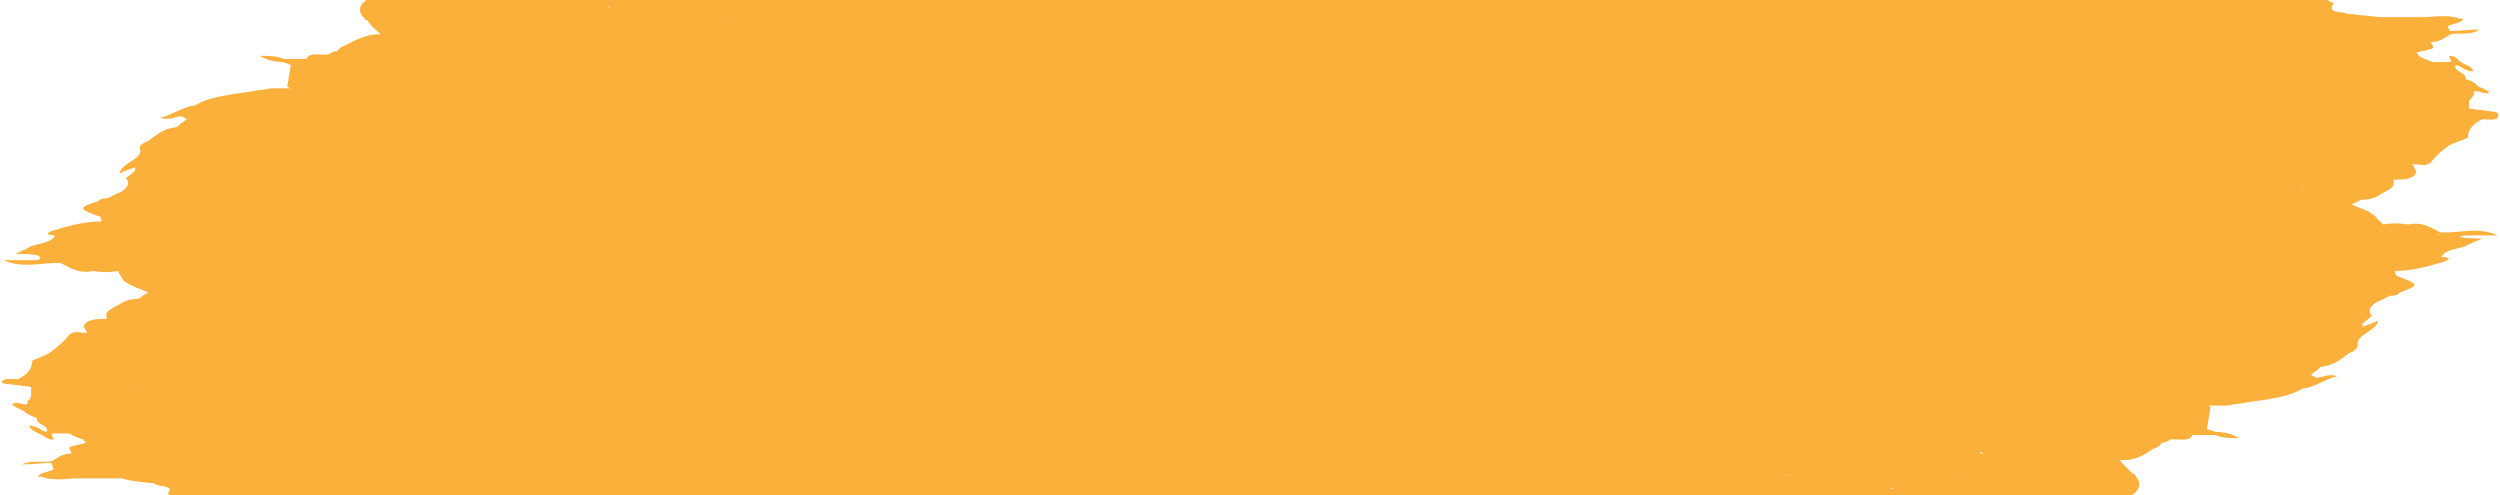 <svg width="222" height="44" viewBox="0 0 222 44" fill="none" xmlns="http://www.w3.org/2000/svg">
<g clip-path="url(#clip0_1_38)">
<g clip-path="url(#clip1_1_38)">
<path d="M219.144 20.901C219.994 20.901 220.738 20.901 221.801 20.901C219.994 20.076 218.294 20.763 216.699 20.626C215.849 20.213 215.104 19.664 213.829 19.939C213.086 19.801 212.342 19.801 211.597 19.939C211.385 19.664 211.172 19.526 210.96 19.251C210.854 19.114 210.535 18.977 210.429 18.839C209.897 18.564 209.366 18.427 208.834 18.152C209.154 18.015 209.366 17.877 209.684 17.74C210.322 17.74 210.96 17.602 211.492 17.19C212.024 16.915 212.661 16.64 212.554 16.228V16.09V15.953C213.404 15.953 214.361 15.953 214.574 15.266C214.467 14.991 214.361 14.854 214.254 14.579C214.892 14.579 215.529 14.854 215.956 14.304C216.381 13.754 216.912 13.342 217.444 12.93C217.974 12.655 218.506 12.517 219.144 12.242C219.144 11.555 219.569 11.006 220.419 10.593C220.844 10.593 221.481 10.731 221.801 10.456C222.014 9.906 221.481 9.906 221.269 9.906C220.631 9.769 219.888 9.769 219.249 9.631C219.249 9.356 219.249 9.082 219.249 8.944C219.356 8.807 219.569 8.669 219.676 8.394C219.676 8.257 219.676 8.257 219.676 8.12C220.101 7.982 220.526 8.394 221.056 8.257C220.844 7.982 220.526 7.845 220.101 7.707C219.888 7.432 219.462 7.158 218.931 7.02C219.144 6.47 217.762 6.333 218.081 5.783C218.719 5.921 218.824 6.333 219.676 6.333C219.462 5.921 219.037 5.783 218.506 5.508C218.187 5.234 218.081 4.959 217.444 4.959C217.549 5.096 217.656 5.371 217.656 5.508C217.124 5.508 216.594 5.508 216.062 5.508C215.636 5.371 215.211 5.234 214.786 4.959C214.786 4.821 214.679 4.821 214.574 4.684C214.892 4.546 215.317 4.546 215.636 4.409C216.594 4.272 215.636 3.859 215.956 3.722C216.699 3.722 217.124 3.31 217.656 3.035C218.399 2.897 219.356 3.172 220.206 2.622C219.144 2.622 218.294 2.76 217.549 2.76C217.444 2.622 217.444 2.485 217.337 2.348C217.762 2.073 218.612 2.073 218.719 1.66C218.612 1.66 218.506 1.66 218.399 1.66C217.337 1.248 216.169 1.523 214.999 1.523C213.724 1.523 212.554 1.523 211.279 1.523C210.429 1.386 209.579 1.386 208.834 1.248C208.729 1.248 208.622 1.248 208.516 1.248C208.091 0.973 206.497 1.248 207.24 0.286C205.434 -0.676 203.202 -0.813 200.97 -0.951C200.439 -0.951 199.907 -0.951 199.482 -0.951C197.462 -1.088 195.655 -1.775 193.637 -1.363C192.68 -1.363 191.83 -1.913 190.767 -1.638C190.13 -1.638 189.492 -1.775 189.067 -1.5C188.96 -1.5 188.855 -1.5 188.642 -1.5C187.898 -1.913 187.048 -1.775 186.198 -1.775C185.985 -1.775 185.666 -1.775 185.453 -1.775C183.753 -2.188 181.84 -1.913 180.033 -2.188C179.183 -2.325 178.438 -2.325 177.588 -2.188C176.633 -2.188 175.676 -2.188 174.719 -2.188C174.613 -2.188 174.506 -2.188 174.294 -2.188C173.338 -2.188 172.488 -2.05 171.531 -2.05C168.768 -2.05 166.004 -2.188 163.241 -2.188C163.134 -2.188 162.922 -2.188 162.816 -2.188C161.966 -2.188 161.116 -2.188 160.264 -2.188C160.159 -2.05 160.264 -2.05 160.371 -1.913H160.264C160.264 -2.05 160.264 -2.05 160.264 -2.188C160.052 -2.188 159.946 -2.188 159.734 -2.188C159.096 -2.462 158.459 -2.462 157.821 -2.462C154.419 -2.462 150.913 -2.462 147.512 -2.462C147.299 -2.325 147.299 -2.325 147.512 -2.188C150.913 -2.188 154.419 -2.188 157.821 -2.188C153.038 -2.325 148.149 -2.325 143.367 -2.188C143.26 -2.05 143.367 -2.05 143.473 -2.05H143.367C143.367 -1.913 143.367 -1.913 143.367 -1.775C143.473 -1.913 143.473 -1.913 143.367 -2.05V-2.188C142.942 -2.188 142.517 -2.188 142.092 -2.188C140.285 -2.188 138.372 -2.325 136.565 -2.05C136.459 -2.05 136.459 -2.05 136.459 -2.05C136.352 -2.05 136.246 -2.05 136.14 -2.05C135.29 -2.188 134.546 -2.188 133.695 -2.05C129.338 -2.05 124.981 -2.188 120.623 -1.775C119.348 -1.775 117.966 -1.775 116.691 -1.775C116.372 -1.775 116.159 -1.775 115.841 -1.775C116.266 -1.913 116.691 -2.05 117.116 -2.05C116.478 -2.188 115.841 -2.325 115.415 -1.913C114.565 -1.913 113.821 -1.913 112.971 -1.913C112.44 -1.913 112.015 -1.913 111.696 -1.638C109.783 -1.638 107.87 -1.913 106.063 -1.5C105.957 -1.5 105.957 -1.5 105.85 -1.5C101.812 -1.5 97.667 -1.5 93.628 -1.363C93.309 -1.363 93.097 -1.363 92.778 -1.363C89.058 -1.363 85.339 -1.363 81.619 -1.363C79.174 -1.363 76.836 -1.226 74.604 -1.226C74.286 -1.226 74.073 -1.226 73.754 -1.226C72.479 -1.226 71.31 -1.226 70.034 -1.226C68.546 -1.226 66.952 -1.226 65.464 -1.226C64.827 -1.226 64.083 -1.226 63.445 -1.226C62.595 -1.226 61.745 -1.226 61.001 -1.226C60.682 -1.226 60.469 -1.226 60.151 -1.226C58.981 -1.226 57.812 -1.226 56.537 -1.226C55.155 -1.5 53.774 -1.5 52.286 -1.5C51.223 -1.5 50.16 -1.5 49.097 -1.638C48.141 -1.775 47.078 -1.775 46.122 -1.638C45.697 -1.638 45.378 -1.638 44.953 -1.638C43.039 -2.05 41.127 -1.913 39.107 -2.05C38.044 -2.462 36.769 -2.188 35.494 -2.325C34.856 -2.462 34.325 -2.6 34.218 -2.05C33.474 -1.5 33.581 -0.676 32.73 -0.126C31.774 0.424 31.774 1.111 32.412 1.66C32.412 1.798 32.518 1.798 32.624 1.798C32.943 2.348 33.368 2.622 33.793 3.035C32.412 3.035 31.561 3.584 30.711 3.997C30.392 4.134 30.073 4.272 29.967 4.546C29.648 4.546 29.33 4.684 29.223 4.821C28.586 4.959 27.523 4.546 27.204 5.234H27.098C26.46 5.234 25.822 5.234 25.185 5.234C24.547 4.959 24.016 4.959 23.059 4.959C23.803 5.371 24.441 5.508 25.185 5.508C25.397 5.646 25.61 5.646 25.822 5.783C25.716 6.47 25.61 7.02 25.503 7.707C25.61 7.707 25.716 7.845 25.822 7.845H25.716C25.503 7.845 25.397 7.845 25.185 7.845C24.76 7.845 24.334 7.845 24.016 7.845C23.484 7.982 22.953 7.982 22.315 8.12C20.615 8.394 18.702 8.532 17.32 9.356C16.151 9.494 15.407 10.181 14.238 10.456C15.088 10.731 15.513 10.319 16.151 10.319C16.257 10.456 16.47 10.456 16.576 10.593C16.257 10.868 15.938 11.006 15.726 11.28C14.45 11.418 13.919 11.968 13.175 12.517C12.75 12.655 12.325 12.93 12.431 13.204C12.75 14.166 10.731 14.441 10.624 15.403C11.156 15.129 11.581 14.991 12.006 14.854C12.006 14.991 12.006 14.991 12.006 15.129C11.687 15.403 11.475 15.678 11.156 15.816C11.581 16.228 11.368 16.64 10.731 17.052C10.306 17.19 9.881 17.465 9.562 17.602C9.243 17.602 8.924 17.602 8.711 17.877C6.905 18.427 6.905 18.564 8.924 19.251C8.924 19.389 9.03 19.526 9.03 19.664C7.436 19.664 6.054 20.076 4.673 20.488C3.929 20.763 4.248 20.901 4.885 20.901C4.567 21.588 3.504 21.588 2.76 21.863C2.335 22.137 1.91 22.275 1.378 22.55C2.122 22.55 2.76 22.55 3.398 22.687C3.716 22.962 3.61 23.099 2.972 23.099C2.122 23.099 1.378 23.099 0.315 23.099C2.122 23.924 3.823 23.237 5.417 23.374C6.267 23.787 7.011 24.336 8.286 24.061C9.03 24.199 9.774 24.199 10.518 24.061C10.518 24.336 10.837 24.611 10.943 24.886C11.05 25.023 11.368 25.161 11.581 25.298C12.112 25.573 12.644 25.711 13.175 25.985C12.856 26.123 12.644 26.26 12.325 26.535C11.687 26.535 11.05 26.673 10.518 27.085C9.987 27.36 9.349 27.634 9.455 28.047V28.184V28.322C8.605 28.322 7.649 28.322 7.436 29.009C7.542 29.146 7.649 29.421 7.755 29.558C7.117 29.558 6.48 29.284 6.054 29.833C5.629 30.383 5.098 30.795 4.567 31.208C4.035 31.62 3.398 31.757 2.866 32.032C2.866 32.719 2.441 33.269 1.591 33.681C1.166 33.681 0.528 33.544 0.209 33.819C-0.003 34.094 0.528 34.094 0.741 34.094C1.378 34.231 2.122 34.231 2.76 34.369C2.76 34.644 2.76 34.918 2.76 35.056C2.76 35.331 2.654 35.468 2.441 35.605C2.441 35.743 2.441 35.743 2.441 35.88C2.016 36.018 1.591 35.605 1.059 35.88C1.272 36.155 1.697 36.292 2.016 36.43C2.335 36.705 2.76 36.98 3.291 37.117C3.079 37.667 4.46 37.804 4.141 38.354C3.504 38.217 3.398 37.804 2.547 37.804C2.76 38.217 3.185 38.354 3.716 38.629C4.035 38.766 4.141 39.041 4.779 39.041C4.673 38.904 4.673 38.766 4.567 38.491C5.098 38.491 5.629 38.491 6.161 38.491C6.586 38.766 7.011 38.904 7.436 39.041C7.436 39.179 7.542 39.179 7.649 39.316C7.33 39.453 6.905 39.453 6.586 39.591C5.629 39.728 6.586 40.141 6.267 40.278C5.523 40.278 5.098 40.69 4.567 40.965C3.716 41.103 2.866 40.828 1.91 41.24C2.972 41.24 3.823 41.103 4.567 41.103C4.673 41.377 4.673 41.515 4.779 41.652C4.992 41.79 5.098 41.79 5.311 41.927C5.311 41.652 5.204 41.515 4.779 41.652C4.46 41.927 3.504 41.927 3.398 42.34C3.504 42.34 3.61 42.34 3.716 42.34C4.779 42.752 5.948 42.477 7.117 42.477C8.393 42.477 9.562 42.477 10.837 42.477C11.581 42.752 12.431 42.752 13.281 42.889C13.388 42.889 13.494 42.889 13.6 42.889C14.025 43.301 15.62 43.027 14.876 43.851C16.682 44.813 18.914 44.95 21.146 45.088C21.677 45.088 22.209 45.088 22.634 45.088C24.653 45.225 26.46 45.913 28.479 45.5C29.436 45.5 30.286 46.05 31.349 45.775C31.986 45.775 32.624 45.913 33.049 45.638C33.156 45.638 33.262 45.638 33.474 45.638C34.218 46.05 35.069 46.05 35.919 45.913C36.132 45.913 36.45 45.913 36.663 45.913C38.363 46.325 40.276 46.05 42.083 46.325C42.933 46.462 43.677 46.462 44.527 46.325C45.484 46.325 46.441 46.325 47.397 46.325C47.503 46.325 47.716 46.325 47.822 46.325C48.779 46.325 49.629 46.187 50.585 46.187C53.349 46.187 56.112 46.325 58.875 46.325C58.981 46.325 59.194 46.325 59.3 46.325C60.151 46.325 61.001 46.325 61.851 46.325C61.957 46.187 61.851 46.187 61.745 46.05H61.851C61.851 46.187 61.851 46.187 61.851 46.325C62.063 46.325 62.17 46.325 62.382 46.325C62.914 46.462 63.551 46.462 64.295 46.462C67.696 46.462 71.204 46.462 74.604 46.462C74.817 46.325 74.817 46.325 74.604 46.187C71.204 46.187 67.696 46.187 64.295 46.187C69.078 46.325 73.967 46.325 78.749 46.187C78.856 46.05 78.749 46.05 78.643 46.05H78.749C78.749 45.913 78.749 45.913 78.749 45.775C78.643 45.913 78.643 45.913 78.749 46.05V46.187C79.174 46.187 79.6 46.187 80.025 46.187C81.831 46.187 83.744 46.325 85.551 46.05H85.657C85.764 46.05 85.87 46.05 85.976 46.05C86.826 46.187 87.57 46.187 88.421 46.05C92.778 46.05 97.135 46.187 101.493 45.775C102.768 45.775 104.15 45.775 105.425 45.775C105.744 45.775 105.957 45.775 106.275 45.775C105.85 45.913 105.425 46.05 105 46.187C105.638 46.325 106.276 46.462 106.701 46.05C107.551 46.05 108.295 46.05 109.145 46.05C109.251 45.913 109.251 45.913 109.145 45.775C109.145 45.913 109.145 45.913 109.145 46.05C109.676 46.05 110.101 46.05 110.42 45.775C112.333 45.638 114.353 46.05 116.266 45.638C120.304 45.638 124.449 45.638 128.488 45.5C128.807 45.5 129.019 45.5 129.338 45.5C133.058 45.5 136.778 45.5 140.497 45.5C142.835 45.363 145.067 45.363 147.406 45.225C147.724 45.225 147.937 45.225 148.256 45.225C149.531 45.225 150.7 45.225 151.975 45.225C153.464 45.225 155.057 45.225 156.546 45.225C157.184 45.225 157.927 45.225 158.564 45.225C159.414 45.225 160.159 45.225 161.009 45.225C161.329 45.225 161.541 45.225 161.859 45.225C163.029 45.225 164.197 45.225 165.473 45.225C165.473 45.225 165.473 45.225 165.579 45.225C166.961 45.5 168.343 45.5 169.724 45.363C170.786 45.363 171.849 45.363 172.913 45.5C173.869 45.775 174.931 45.638 175.888 45.638C176.313 45.638 176.633 45.638 177.058 45.638C178.97 46.05 180.883 45.775 182.796 45.913C183.965 46.325 185.24 46.05 186.41 46.187C187.048 46.462 187.578 46.6 187.791 45.913C188.535 45.363 188.43 44.538 189.28 43.989C190.13 43.439 190.13 42.889 189.598 42.202C189.598 42.065 189.492 42.065 189.385 42.065C188.96 41.652 188.535 41.24 188.217 40.828C189.598 40.965 190.342 40.415 191.192 39.866C191.618 39.728 191.83 39.591 191.937 39.316C192.255 39.316 192.575 39.179 192.68 39.041C193.318 38.904 194.38 39.316 194.7 38.629H194.805C195.443 38.629 196.082 38.629 196.719 38.629C197.357 38.904 197.888 38.904 198.845 38.904C198.1 38.491 197.462 38.354 196.719 38.354C196.507 38.217 196.187 38.217 195.975 38.079C196.082 37.392 196.187 36.842 196.294 36.155C196.187 36.018 196.082 36.018 195.975 36.018H196.082C196.294 36.018 196.4 36.018 196.612 36.018C197.037 36.018 197.462 36.018 197.782 36.018C198.313 35.88 198.845 35.88 199.482 35.743C201.182 35.468 203.095 35.331 204.477 34.506C205.647 34.369 206.39 33.681 207.559 33.407C206.709 33.132 206.284 33.544 205.647 33.544C205.54 33.407 205.327 33.407 205.222 33.269C205.54 32.994 205.859 32.857 206.072 32.582C207.24 32.445 207.879 31.895 208.622 31.345C209.047 31.208 209.366 30.933 209.366 30.658C209.154 29.696 211.067 29.421 211.172 28.459C210.642 28.734 210.217 28.871 209.792 29.009C209.792 28.871 209.792 28.871 209.792 28.734C210.11 28.459 210.322 28.322 210.642 28.047C210.217 27.634 210.429 27.222 211.067 26.81C211.492 26.673 211.917 26.398 212.236 26.26C212.554 26.26 212.874 26.26 213.086 25.985C214.892 25.298 214.892 25.298 212.767 24.474C212.767 24.336 212.661 24.199 212.661 24.061C214.254 24.061 215.636 23.649 217.019 23.237C217.762 22.962 217.444 22.825 216.806 22.825C217.124 22.137 218.187 22.137 218.931 21.863C219.356 21.588 219.888 21.45 220.419 21.175C219.676 21.175 219.037 21.175 218.399 21.038C218.399 21.038 218.506 20.901 219.144 20.901ZM5.417 42.202C5.311 42.202 5.311 42.202 5.204 42.202C5.204 42.202 5.311 42.202 5.417 42.202ZM82.044 -0.813H81.938C82.044 -0.813 82.044 -0.813 82.044 -0.813ZM34.75 5.371C34.75 5.508 34.856 5.508 34.75 5.371V5.371ZM82.682 24.611C82.575 24.611 82.575 24.611 82.682 24.611V24.611ZM175.781 40.141C175.888 40.141 175.994 40.141 176.101 40.278C175.994 40.278 175.888 40.278 175.781 40.141ZM63.02 1.935C63.126 1.935 63.233 1.935 63.339 1.935H63.233C63.126 1.935 63.02 1.935 63.02 1.935ZM65.252 1.66C65.145 1.523 65.464 1.66 65.252 1.66V1.66ZM48.353 1.798C48.247 1.798 48.141 1.798 48.141 1.798C48.247 1.798 48.353 1.798 48.353 1.798ZM15.301 20.213C15.194 20.213 15.194 20.213 15.088 20.213C15.088 20.213 15.088 20.213 15.194 20.213C15.194 20.213 15.194 20.213 15.301 20.213ZM158.989 42.202C158.884 42.202 158.777 42.202 158.671 42.202H158.777C158.884 42.202 158.989 42.065 158.989 42.202ZM156.759 42.34C156.546 42.34 156.864 42.614 156.759 42.34V42.34ZM173.656 42.202C173.763 42.202 173.763 42.202 173.869 42.202C173.763 42.202 173.763 42.34 173.656 42.202ZM206.815 23.787C206.922 23.787 206.922 23.787 207.027 23.787C207.027 23.787 207.027 23.787 206.922 23.787C206.815 23.787 206.815 23.787 206.815 23.787ZM209.366 9.631C209.259 9.631 209.259 9.631 209.366 9.631V9.631ZM12.856 19.801C12.856 19.664 12.856 19.664 12.856 19.801V19.801ZM12.644 34.369C12.75 34.369 12.75 34.506 12.644 34.369C12.75 34.506 12.75 34.506 12.644 34.369C12.75 34.506 12.644 34.506 12.644 34.369ZM204.265 26.673C204.372 26.673 204.372 26.673 204.265 26.673C204.372 26.81 204.372 26.81 204.265 26.673C204.372 26.81 204.265 26.81 204.265 26.673ZM53.986 0.698C54.093 0.561 54.093 0.561 54.199 0.561C54.093 0.698 53.986 0.698 53.986 0.698ZM168.129 43.301C168.024 43.439 168.024 43.439 167.917 43.439C167.917 43.301 168.024 43.301 168.129 43.301ZM204.477 16.64H204.372C204.372 16.503 204.372 16.503 204.477 16.64ZM184.922 -0.126C184.71 -0.264 184.497 -0.126 184.39 -0.126C184.497 -0.126 184.71 -0.126 184.922 -0.126ZM44.102 0.561C43.996 0.698 44.102 0.698 44.102 0.561C43.996 0.561 43.996 0.698 44.102 0.561ZM17.533 27.497H17.639C17.745 27.497 17.639 27.497 17.533 27.497C17.639 27.497 17.639 27.497 17.533 27.497ZM37.088 44.126C37.3 44.263 37.513 44.126 37.619 44.126C37.513 44.126 37.407 44.126 37.088 44.126ZM45.909 44.95C45.803 44.813 45.697 44.813 45.484 44.813C45.697 44.813 45.803 44.95 45.909 44.95ZM205.009 18.839H205.115C205.115 18.839 205.115 18.839 205.009 18.839ZM156.546 -0.951C156.546 -1.088 156.546 -1.088 156.546 -0.951C156.652 -0.951 156.759 -0.951 156.759 -0.951C156.652 -0.951 156.546 -0.951 156.546 -0.951ZM33.262 7.158C33.156 7.158 32.943 7.158 32.837 7.158C33.049 7.158 33.156 7.158 33.262 7.158ZM65.571 45.088C65.464 45.088 65.464 45.088 65.571 45.088V45.088ZM122.961 -1.226C123.068 -1.226 123.068 -1.226 122.961 -1.226V-1.226ZM14.025 17.74C14.025 17.877 14.025 17.877 14.025 17.74V17.74ZM141.985 44.401C141.985 44.263 141.985 44.263 141.985 44.401H142.092C142.092 44.401 142.092 44.263 141.985 44.401ZM169.618 45.225C169.724 45.225 169.724 45.225 169.618 45.225C169.618 45.363 169.724 45.363 169.618 45.225ZM216.594 20.763V20.901C216.594 20.901 216.594 20.901 216.594 20.763V20.901C216.487 20.763 216.487 20.763 216.594 20.763C216.487 20.763 216.487 20.763 216.594 20.763ZM214.149 1.935C214.042 1.798 214.042 1.798 214.149 1.935V1.935ZM106.701 -0.951C106.701 -1.088 106.701 -1.088 106.701 -1.226C106.594 -1.226 106.594 -1.088 106.701 -0.951ZM99.58 -1.226C99.686 -1.226 99.686 -1.226 99.58 -1.226V-1.226ZM79.387 -0.951H79.281H79.174C79.174 -0.951 79.281 -0.951 79.387 -0.951ZM78.112 -0.951C78.218 -1.088 78.218 -1.088 78.324 -1.088C78.218 -0.951 78.112 -0.951 78.112 -0.951ZM43.677 -1.638C43.571 -1.638 43.571 -1.638 43.571 -1.638C43.677 -1.638 43.677 -1.638 43.677 -1.638ZM5.523 23.374V23.237C5.523 23.237 5.523 23.237 5.523 23.374V23.237C5.523 23.237 5.629 23.237 5.523 23.374ZM7.861 42.202C7.968 42.202 7.968 42.202 7.861 42.202V42.202ZM115.415 45.363C115.522 45.225 115.415 45.225 115.415 45.088C115.415 45.088 115.415 45.225 115.415 45.363ZM122.43 45.225C122.43 45.363 122.43 45.363 122.43 45.225V45.225ZM142.942 45.088C142.835 45.088 142.835 45.088 142.729 45.088H142.835H142.942C143.26 45.088 143.473 45.088 143.792 45.088C143.792 45.088 143.898 45.088 144.004 44.95C144.004 44.95 143.898 44.95 143.898 45.088H143.792C143.473 44.95 143.26 44.95 142.942 45.088ZM178.333 45.638C178.438 45.638 178.438 45.638 178.438 45.638H178.333Z" fill="#FBB03B"/>
</g>
</g>
<defs>
<clipPath id="clip0_1_38">
<rect width="221.68" height="44" fill="white" transform="translate(0.16)"/>
</clipPath>
<clipPath id="clip1_1_38">
<rect width="221.69" height="48.925" fill="white" transform="translate(0.16 -2.462)"/>
</clipPath>
</defs>
</svg>
